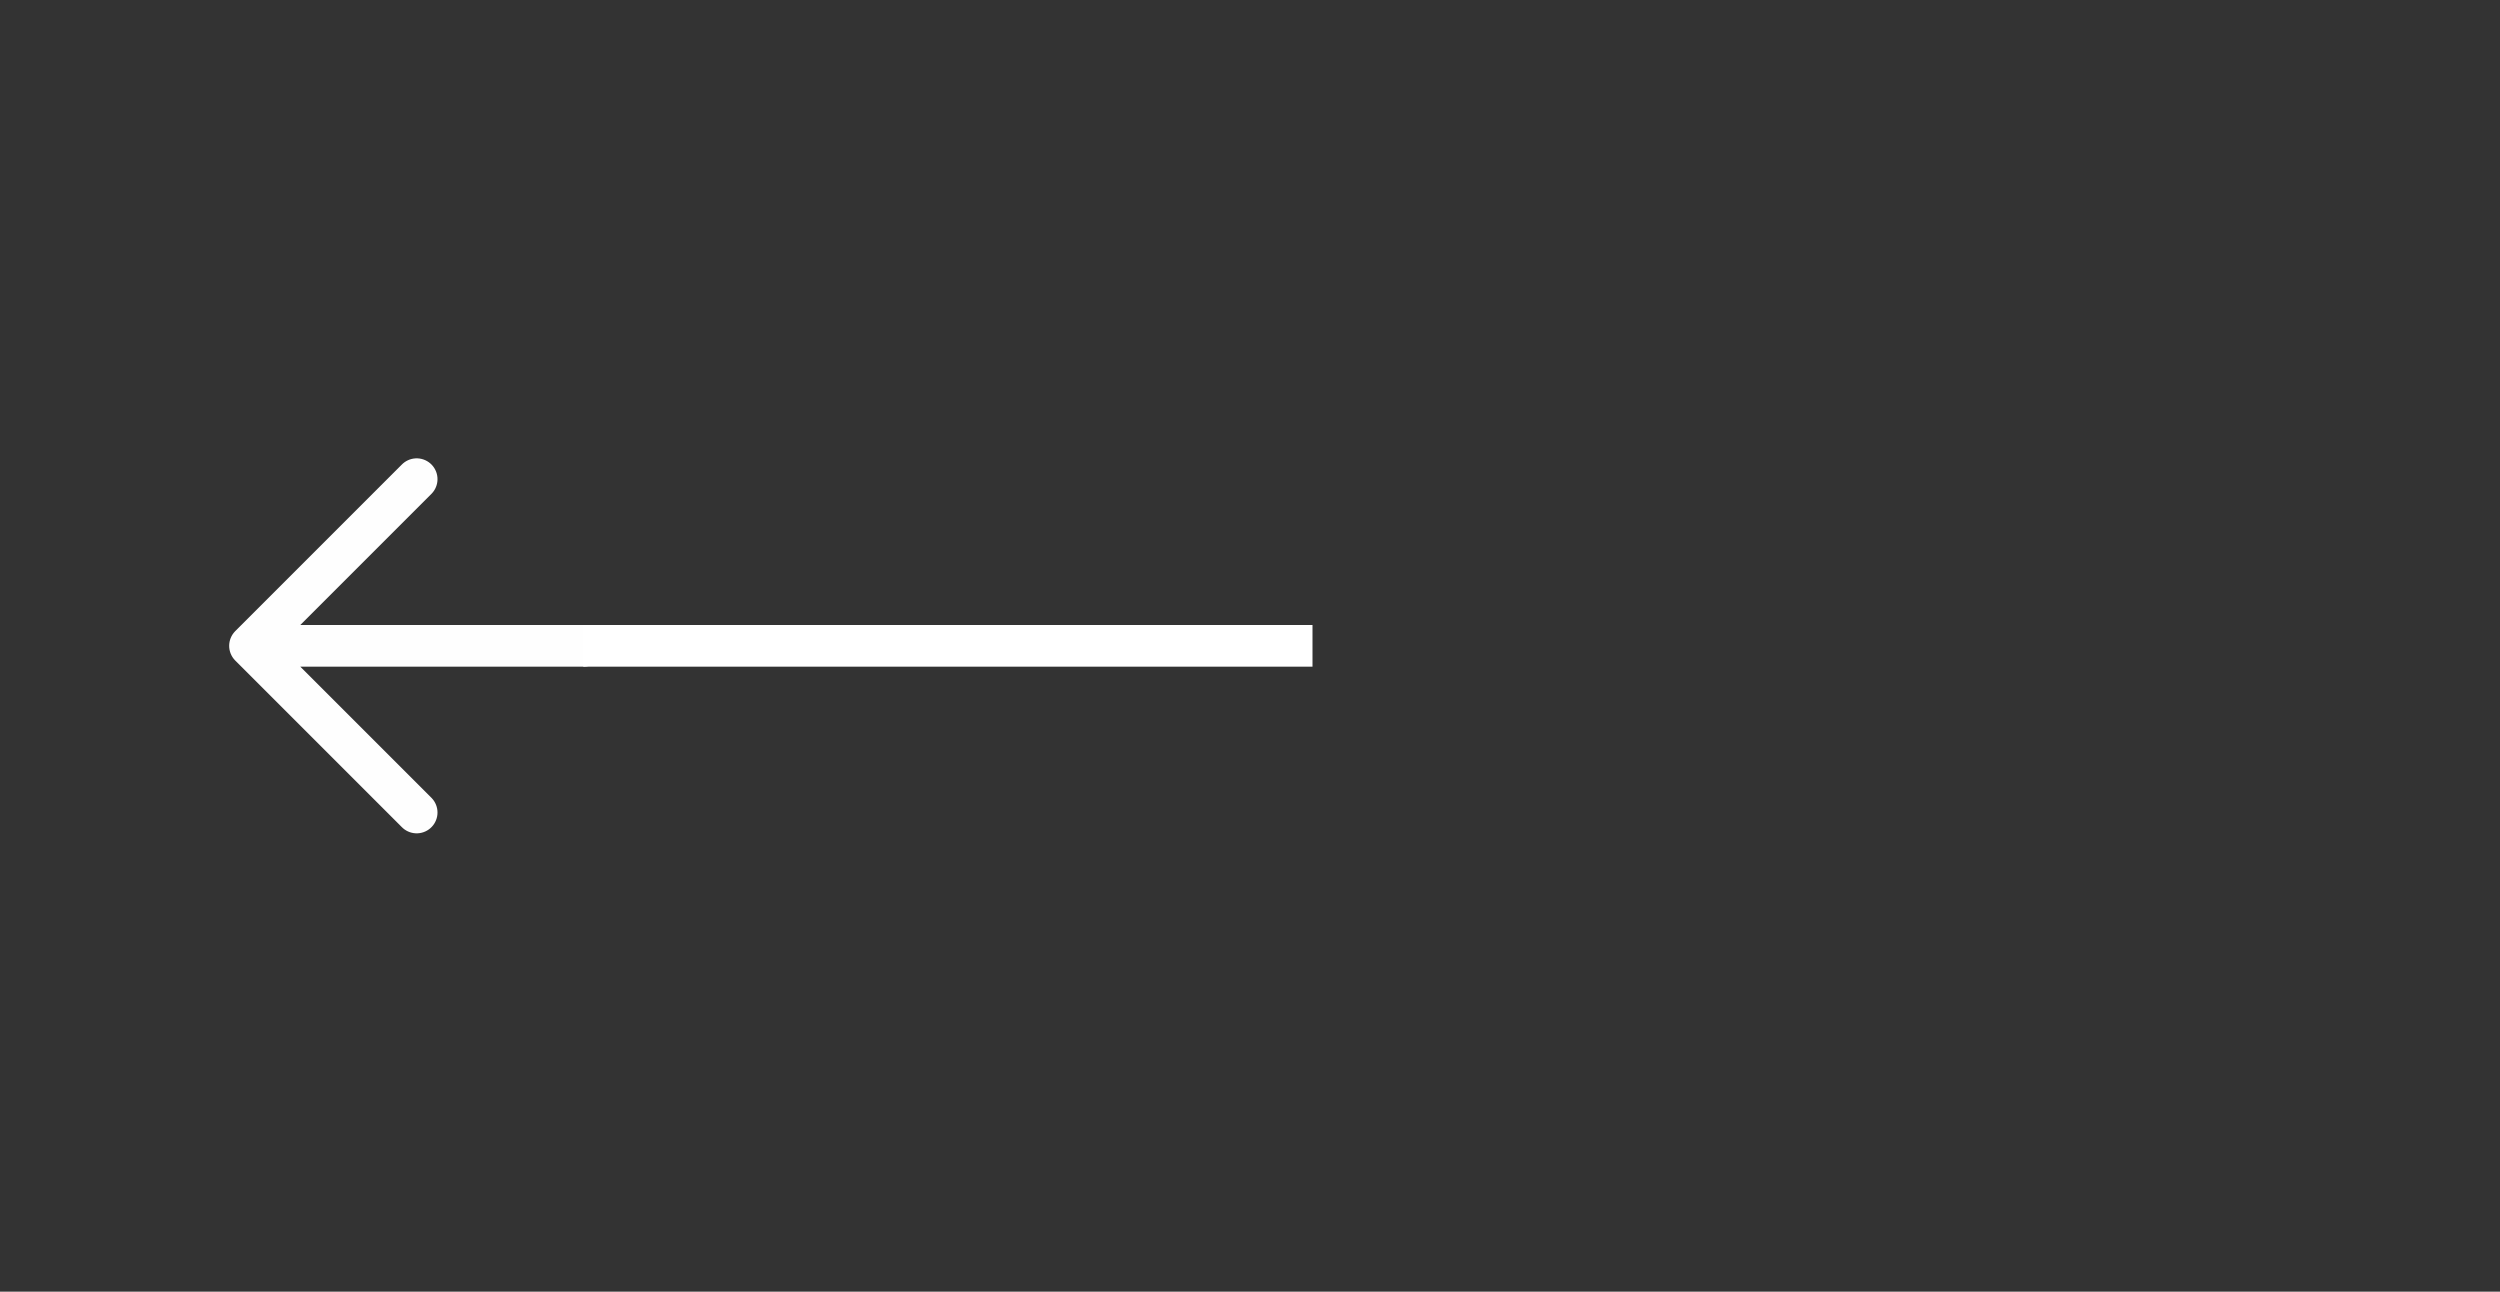 <svg width="60" height="31" viewBox="0 0 60 31" fill="none" xmlns="http://www.w3.org/2000/svg">
<rect x="0" y="0" width="60" height="31" fill="#333333" stroke="none"/>
<path d="M14 15.5H6M6 15.5L10 11.5M6 15.5L10 19.5" stroke="#FEFEFE" stroke-linecap="round" stroke-linejoin="round"/>
<path d="M14 15.5H31.5" stroke="white"/>
</svg>
